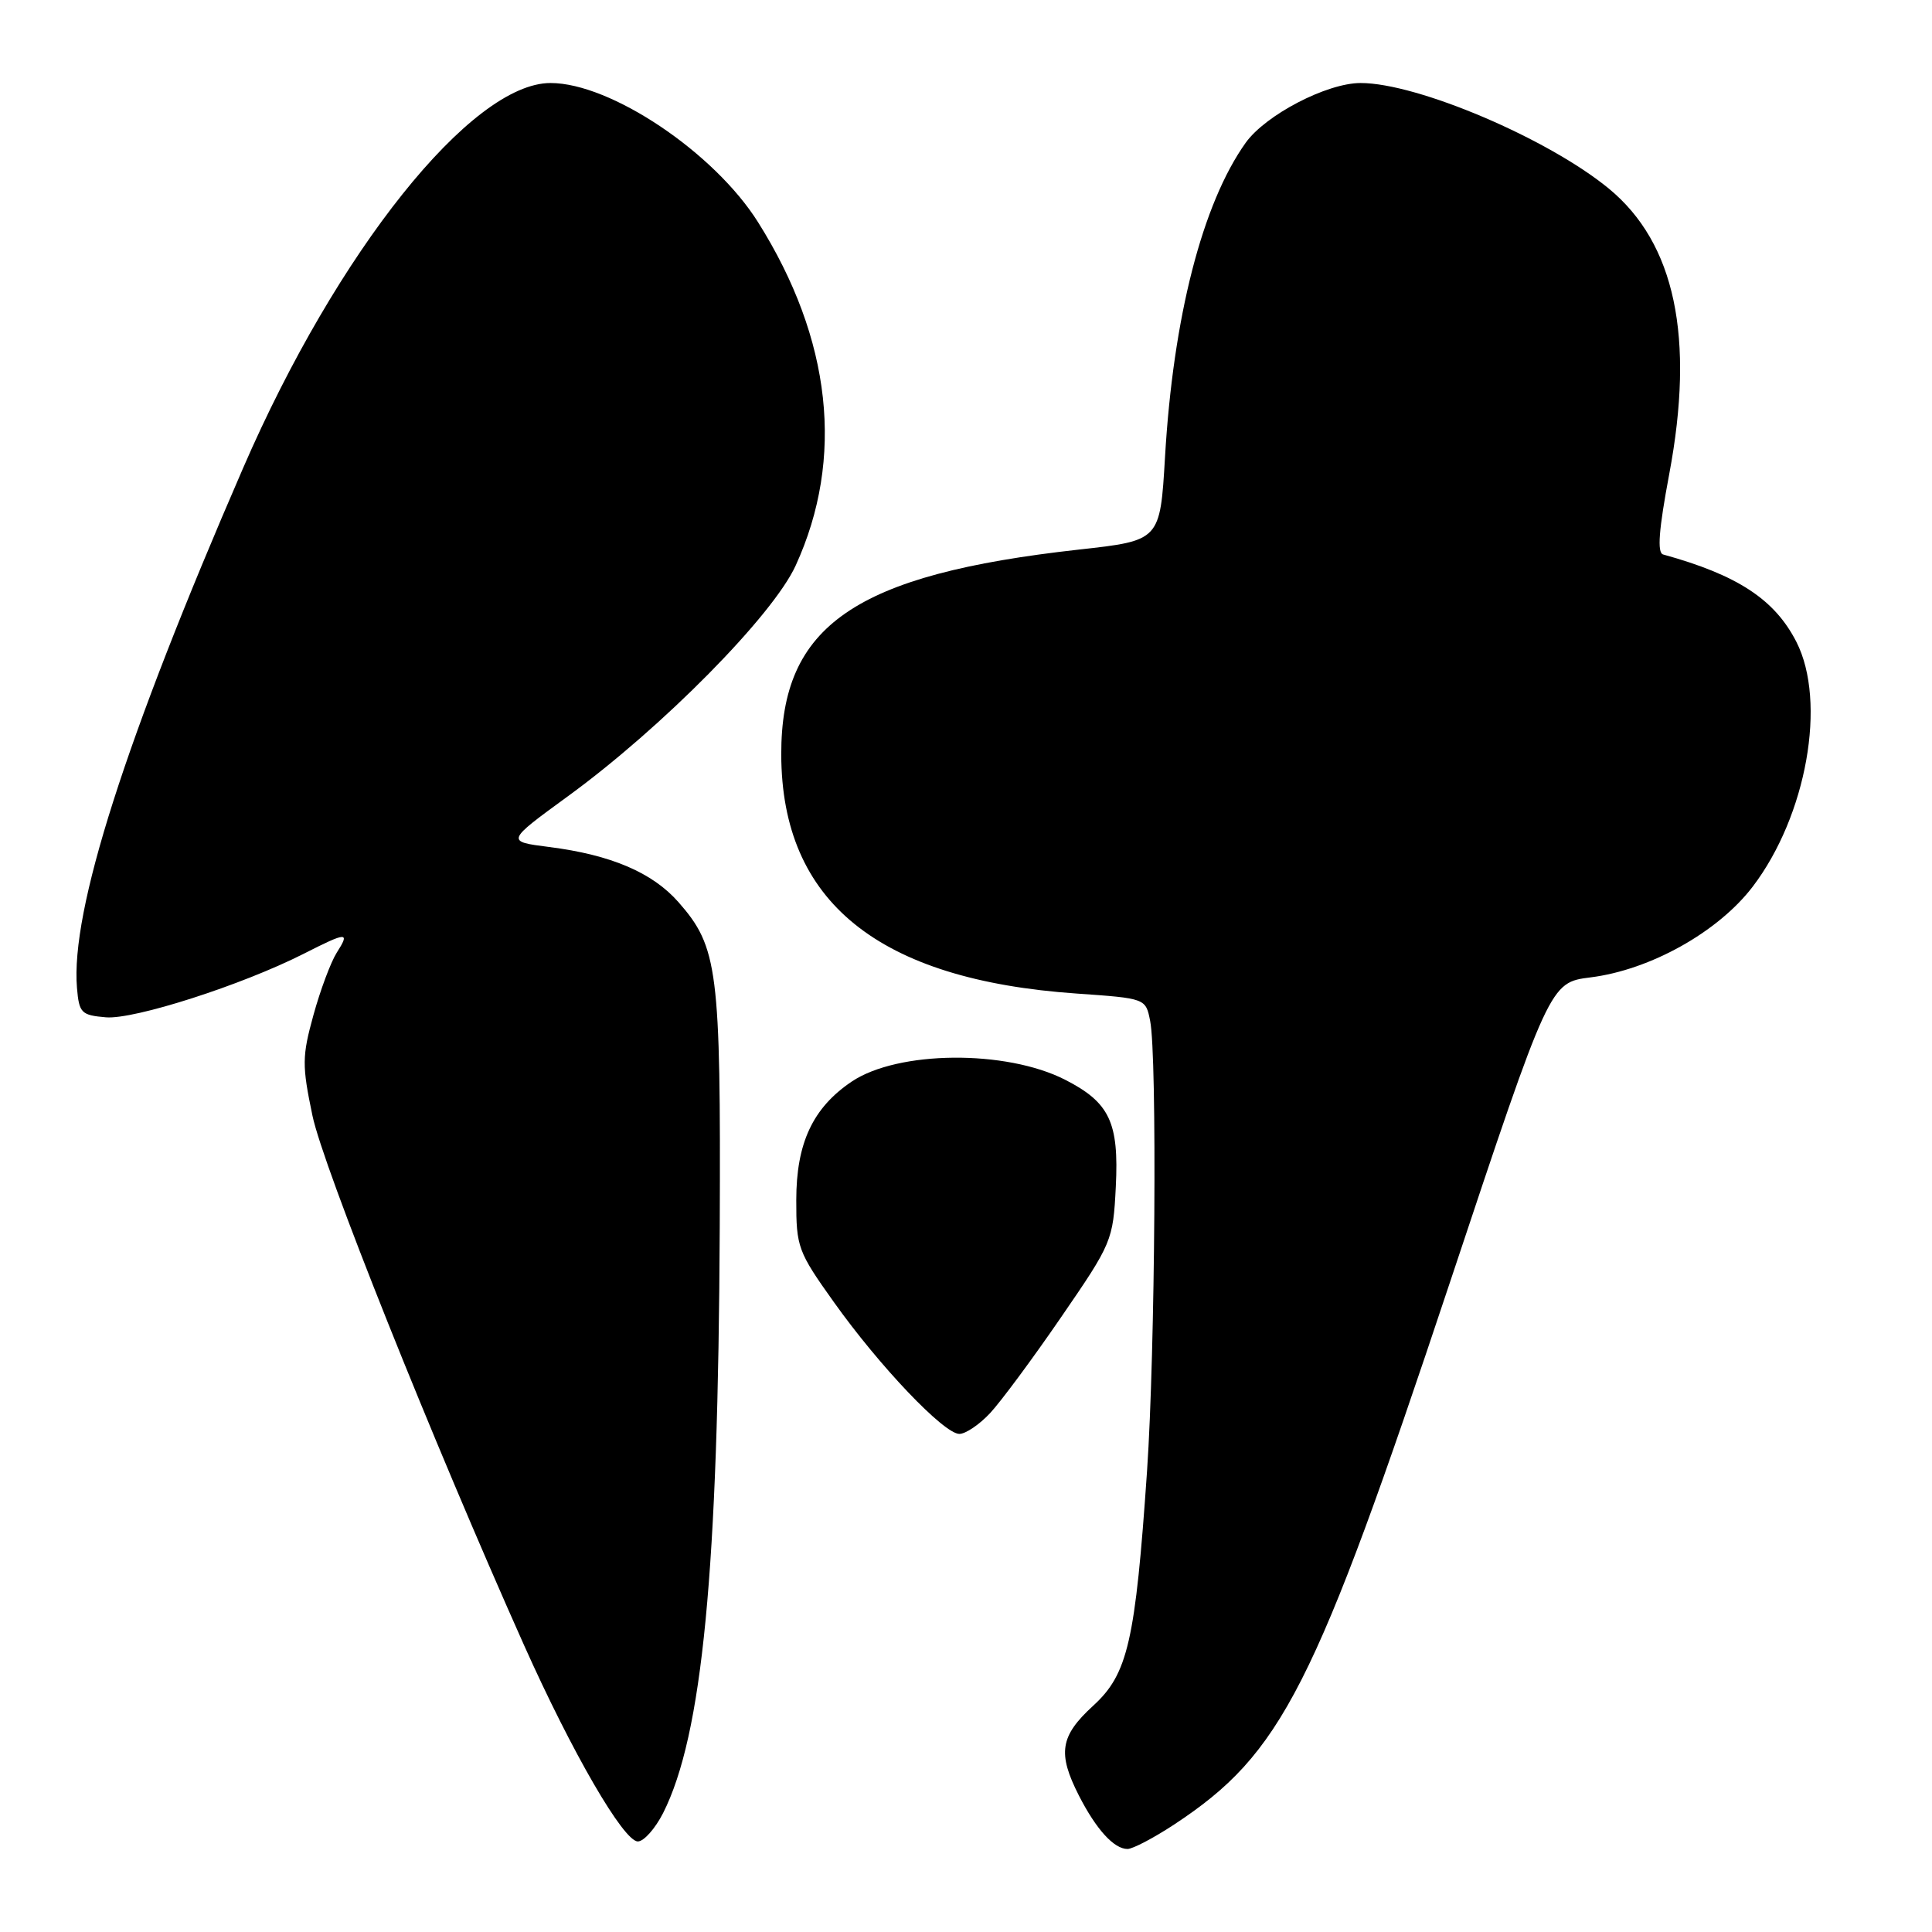 <?xml version="1.0" encoding="UTF-8" standalone="no"?>
<!DOCTYPE svg PUBLIC "-//W3C//DTD SVG 1.1//EN" "http://www.w3.org/Graphics/SVG/1.1/DTD/svg11.dtd" >
<svg xmlns="http://www.w3.org/2000/svg" xmlns:xlink="http://www.w3.org/1999/xlink" version="1.1" viewBox="0 0 256 256">
 <g >
 <path fill="currentColor"
d=" M 155.58 241.76 C 169.86 232.34 174.16 223.87 192.15 169.84 C 205.35 130.19 205.35 130.19 210.74 129.51 C 218.67 128.52 227.66 123.49 232.24 117.49 C 239.39 108.10 242.08 93.00 238.03 85.05 C 235.15 79.42 230.25 76.20 220.37 73.47 C 219.56 73.24 219.80 70.18 221.18 62.83 C 224.59 44.70 221.96 32.23 213.19 25.00 C 205.14 18.37 187.83 11.00 180.29 11.00 C 175.81 11.00 167.69 15.23 165.05 18.93 C 159.32 26.98 155.45 42.04 154.37 60.57 C 153.72 71.63 153.72 71.63 142.98 72.82 C 113.25 76.13 103.47 82.86 103.52 100.00 C 103.57 119.49 116.37 129.83 142.65 131.65 C 151.81 132.29 151.81 132.29 152.40 135.27 C 153.34 139.97 153.07 179.03 151.99 194.91 C 150.44 217.49 149.45 221.82 144.85 226.02 C 140.46 230.04 140.10 232.31 142.97 237.94 C 145.25 242.40 147.61 245.00 149.40 245.00 C 150.09 245.00 152.87 243.54 155.58 241.76 Z  M 87.86 240.25 C 93.07 229.95 95.18 208.14 95.37 162.50 C 95.51 128.49 95.13 125.50 89.91 119.55 C 86.46 115.62 80.96 113.27 72.76 112.23 C 67.03 111.50 67.03 111.50 75.26 105.50 C 87.74 96.41 102.40 81.56 105.43 74.94 C 111.93 60.74 110.20 44.95 100.45 29.45 C 94.64 20.20 80.92 11.00 72.95 11.00 C 62.48 11.00 44.68 33.28 32.22 62.00 C 16.59 98.00 9.34 120.68 10.20 130.91 C 10.48 134.23 10.77 134.52 14.04 134.80 C 17.78 135.11 32.00 130.55 40.22 126.39 C 46.03 123.44 46.41 123.43 44.61 126.25 C 43.83 127.49 42.44 131.20 41.53 134.51 C 40.02 139.98 40.01 141.16 41.40 147.82 C 42.81 154.60 57.25 190.72 69.44 218.00 C 75.83 232.28 82.63 244.00 84.52 244.00 C 85.31 244.00 86.81 242.31 87.86 240.25 Z  M 131.19 187.25 C 132.60 185.74 136.85 180.01 140.62 174.51 C 147.35 164.72 147.49 164.38 147.85 157.25 C 148.28 148.72 147.03 146.08 141.13 143.07 C 133.29 139.07 118.97 139.20 112.85 143.32 C 107.70 146.79 105.51 151.47 105.51 159.02 C 105.50 165.24 105.73 165.86 110.48 172.52 C 116.55 181.05 125.08 190.00 127.12 190.00 C 127.95 190.00 129.78 188.76 131.19 187.25 Z "/>
</g>
</svg>